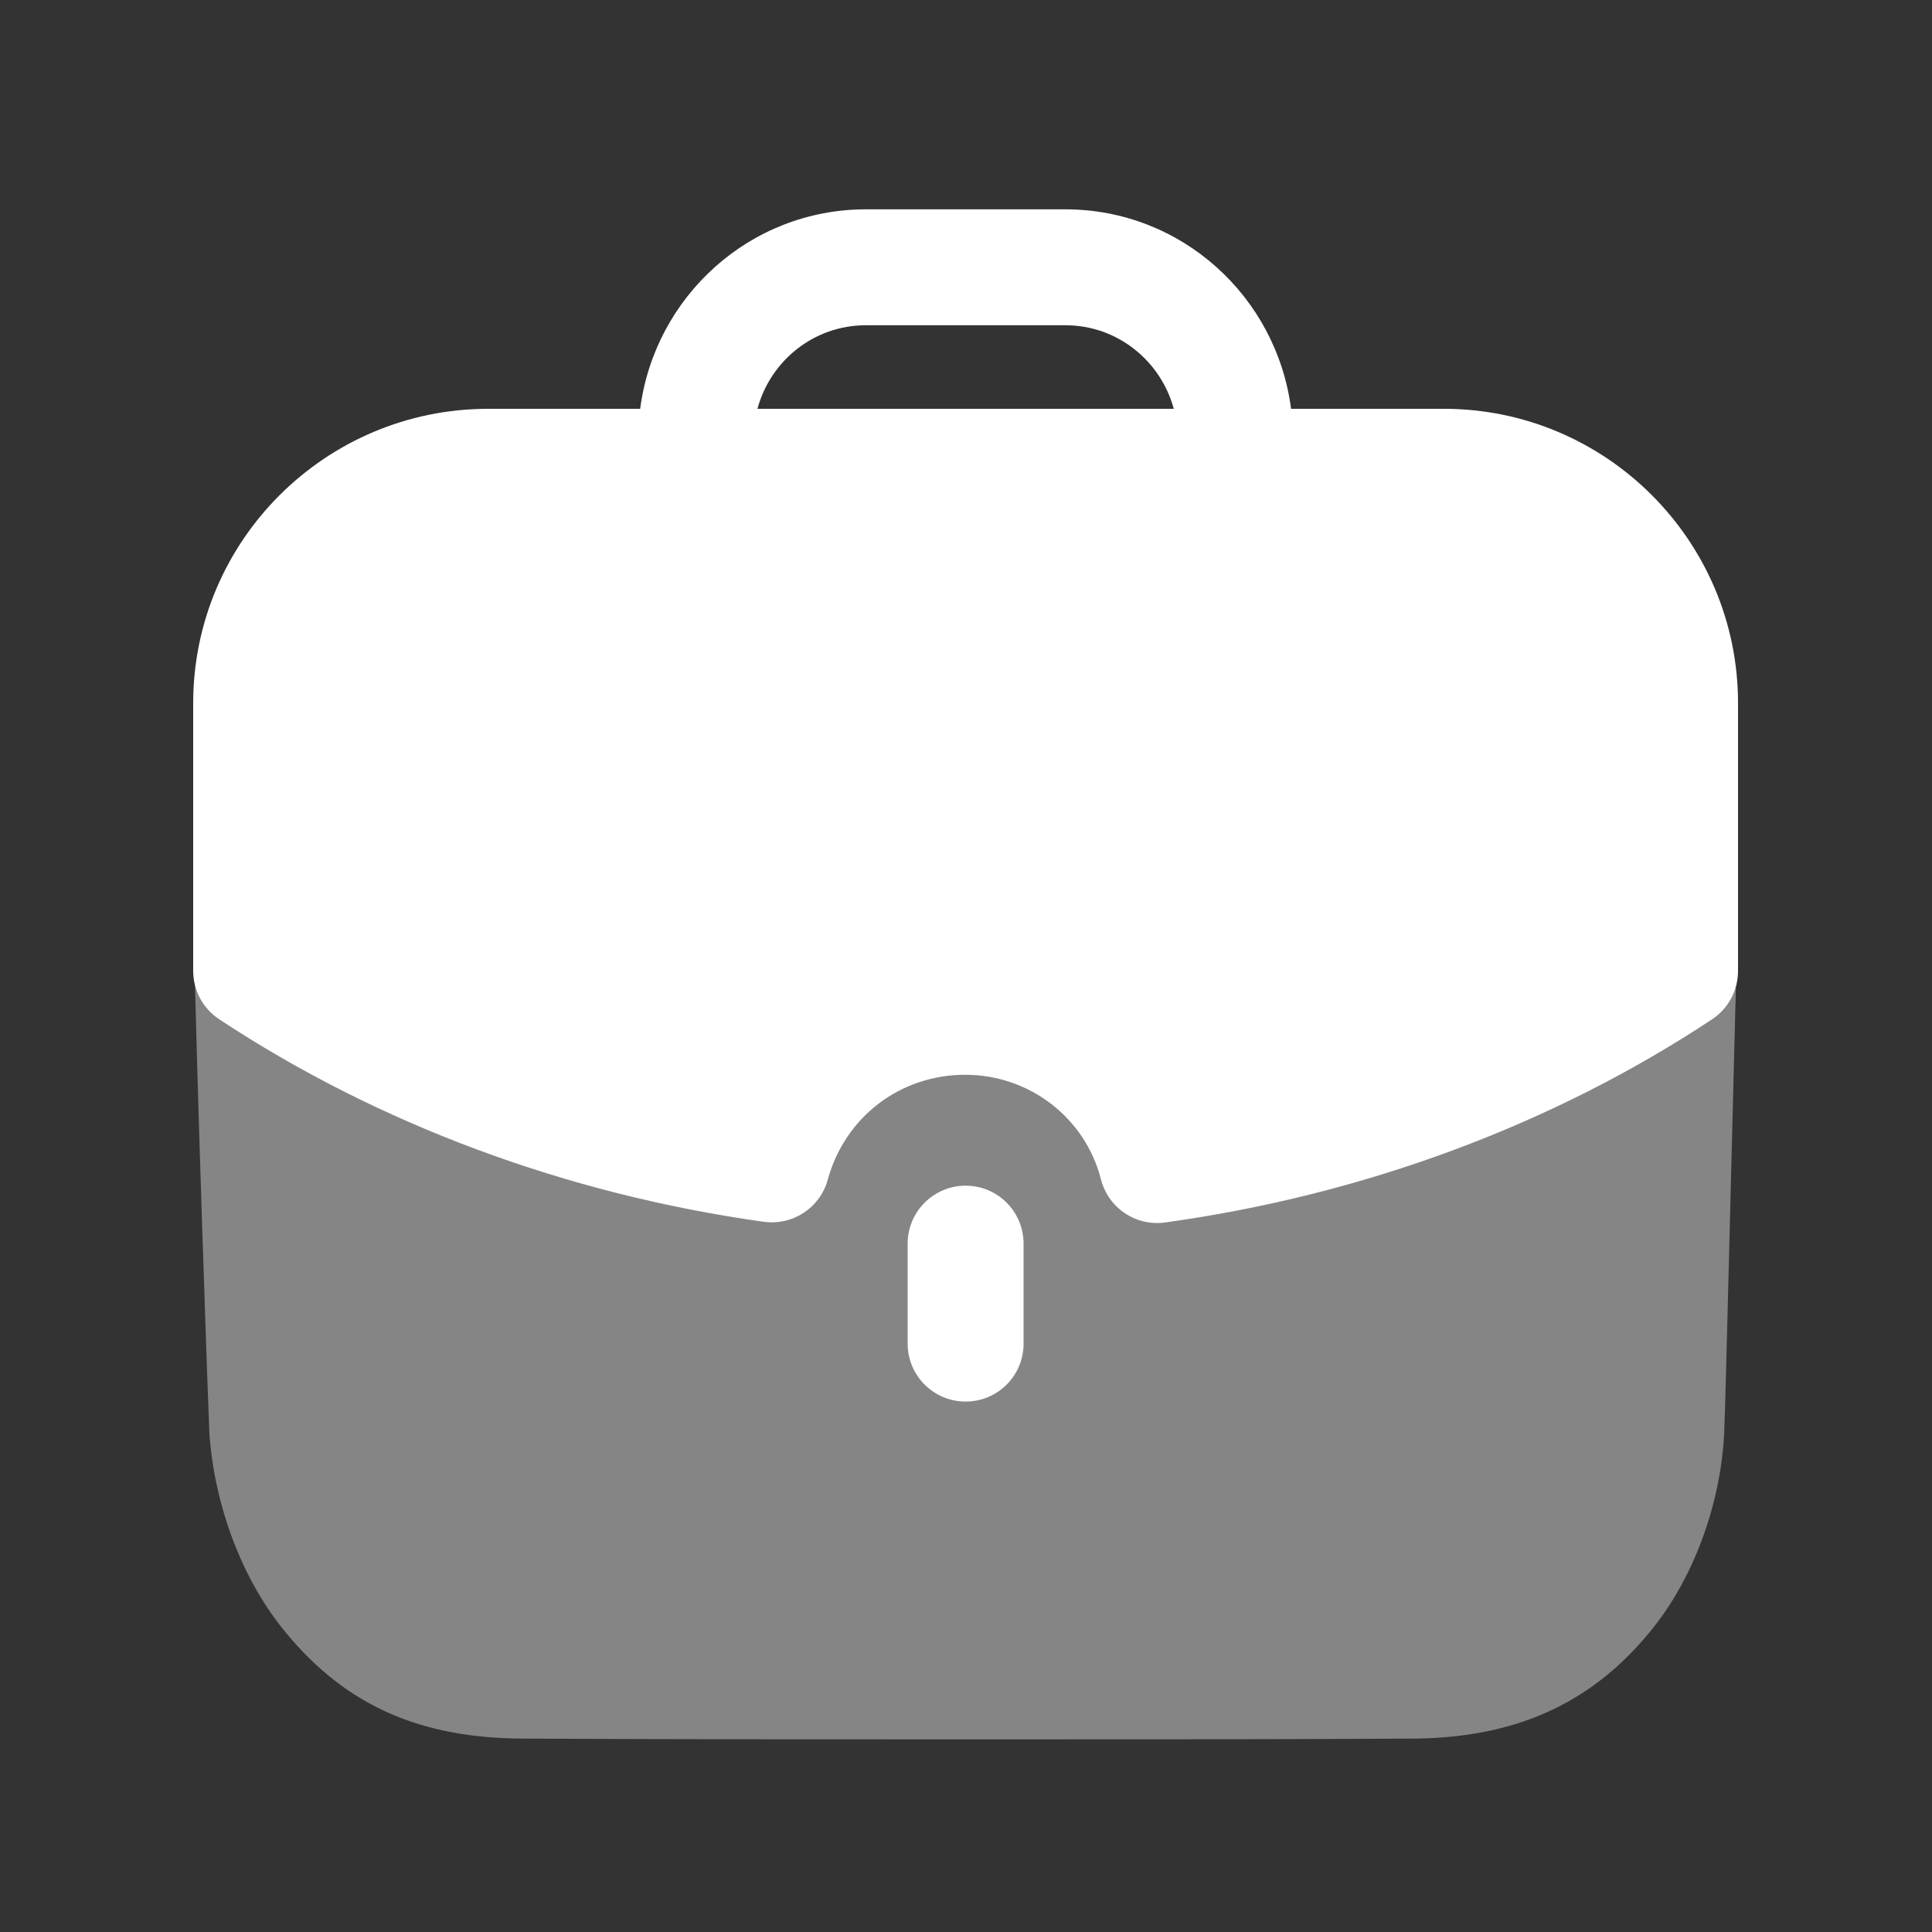 <svg width="20" height="20" viewBox="0 0 20 20" fill="none" xmlns="http://www.w3.org/2000/svg">
<rect x="0" y="0" width="20" height="20" fill="#333333" stroke="none"/>
<path opacity="0.4" d="M2 9.43C2.04 11.3 2.152 14.499 2.168 14.852C2.225 15.606 2.514 16.369 2.963 16.906C3.589 17.661 4.359 17.998 5.434 17.998C6.919 18.006 8.555 18.006 10.145 18.006C11.741 18.006 13.29 18.006 14.598 17.998C15.657 17.998 16.451 17.652 17.069 16.906C17.519 16.369 17.807 15.598 17.848 14.852C17.864 14.555 17.944 11.082 17.992 9.43H2Z" fill="white"/>
<path d="M9.396 12.874V13.909C9.396 14.241 9.665 14.509 9.996 14.509C10.328 14.509 10.596 14.241 10.596 13.909V12.874C10.596 12.543 10.328 12.274 9.996 12.274C9.665 12.274 9.396 12.543 9.396 12.874Z" fill="white"/>
<path fill-rule="evenodd" clip-rule="evenodd" d="M8.569 12.212C8.489 12.502 8.21 12.688 7.907 12.648C5.867 12.363 3.916 11.639 2.27 10.552C2.101 10.441 2 10.253 2 10.051V7.278C2 5.598 3.37 4.232 5.054 4.232H6.627C6.778 3.07 7.762 2.167 8.963 2.167H11.029C12.23 2.167 13.215 3.07 13.365 4.232H14.947C16.626 4.232 17.992 5.598 17.992 7.278V10.051C17.992 10.253 17.891 10.441 17.723 10.552C16.074 11.644 14.115 12.371 12.061 12.655C12.033 12.659 12.006 12.661 11.979 12.661C11.707 12.661 11.465 12.477 11.397 12.209C11.235 11.572 10.657 11.126 9.992 11.126C9.319 11.126 8.747 11.562 8.569 12.212ZM11.029 3.367H8.963C8.425 3.367 7.975 3.735 7.841 4.232H12.151C12.016 3.735 11.567 3.367 11.029 3.367Z" fill="white"/>
</svg>
